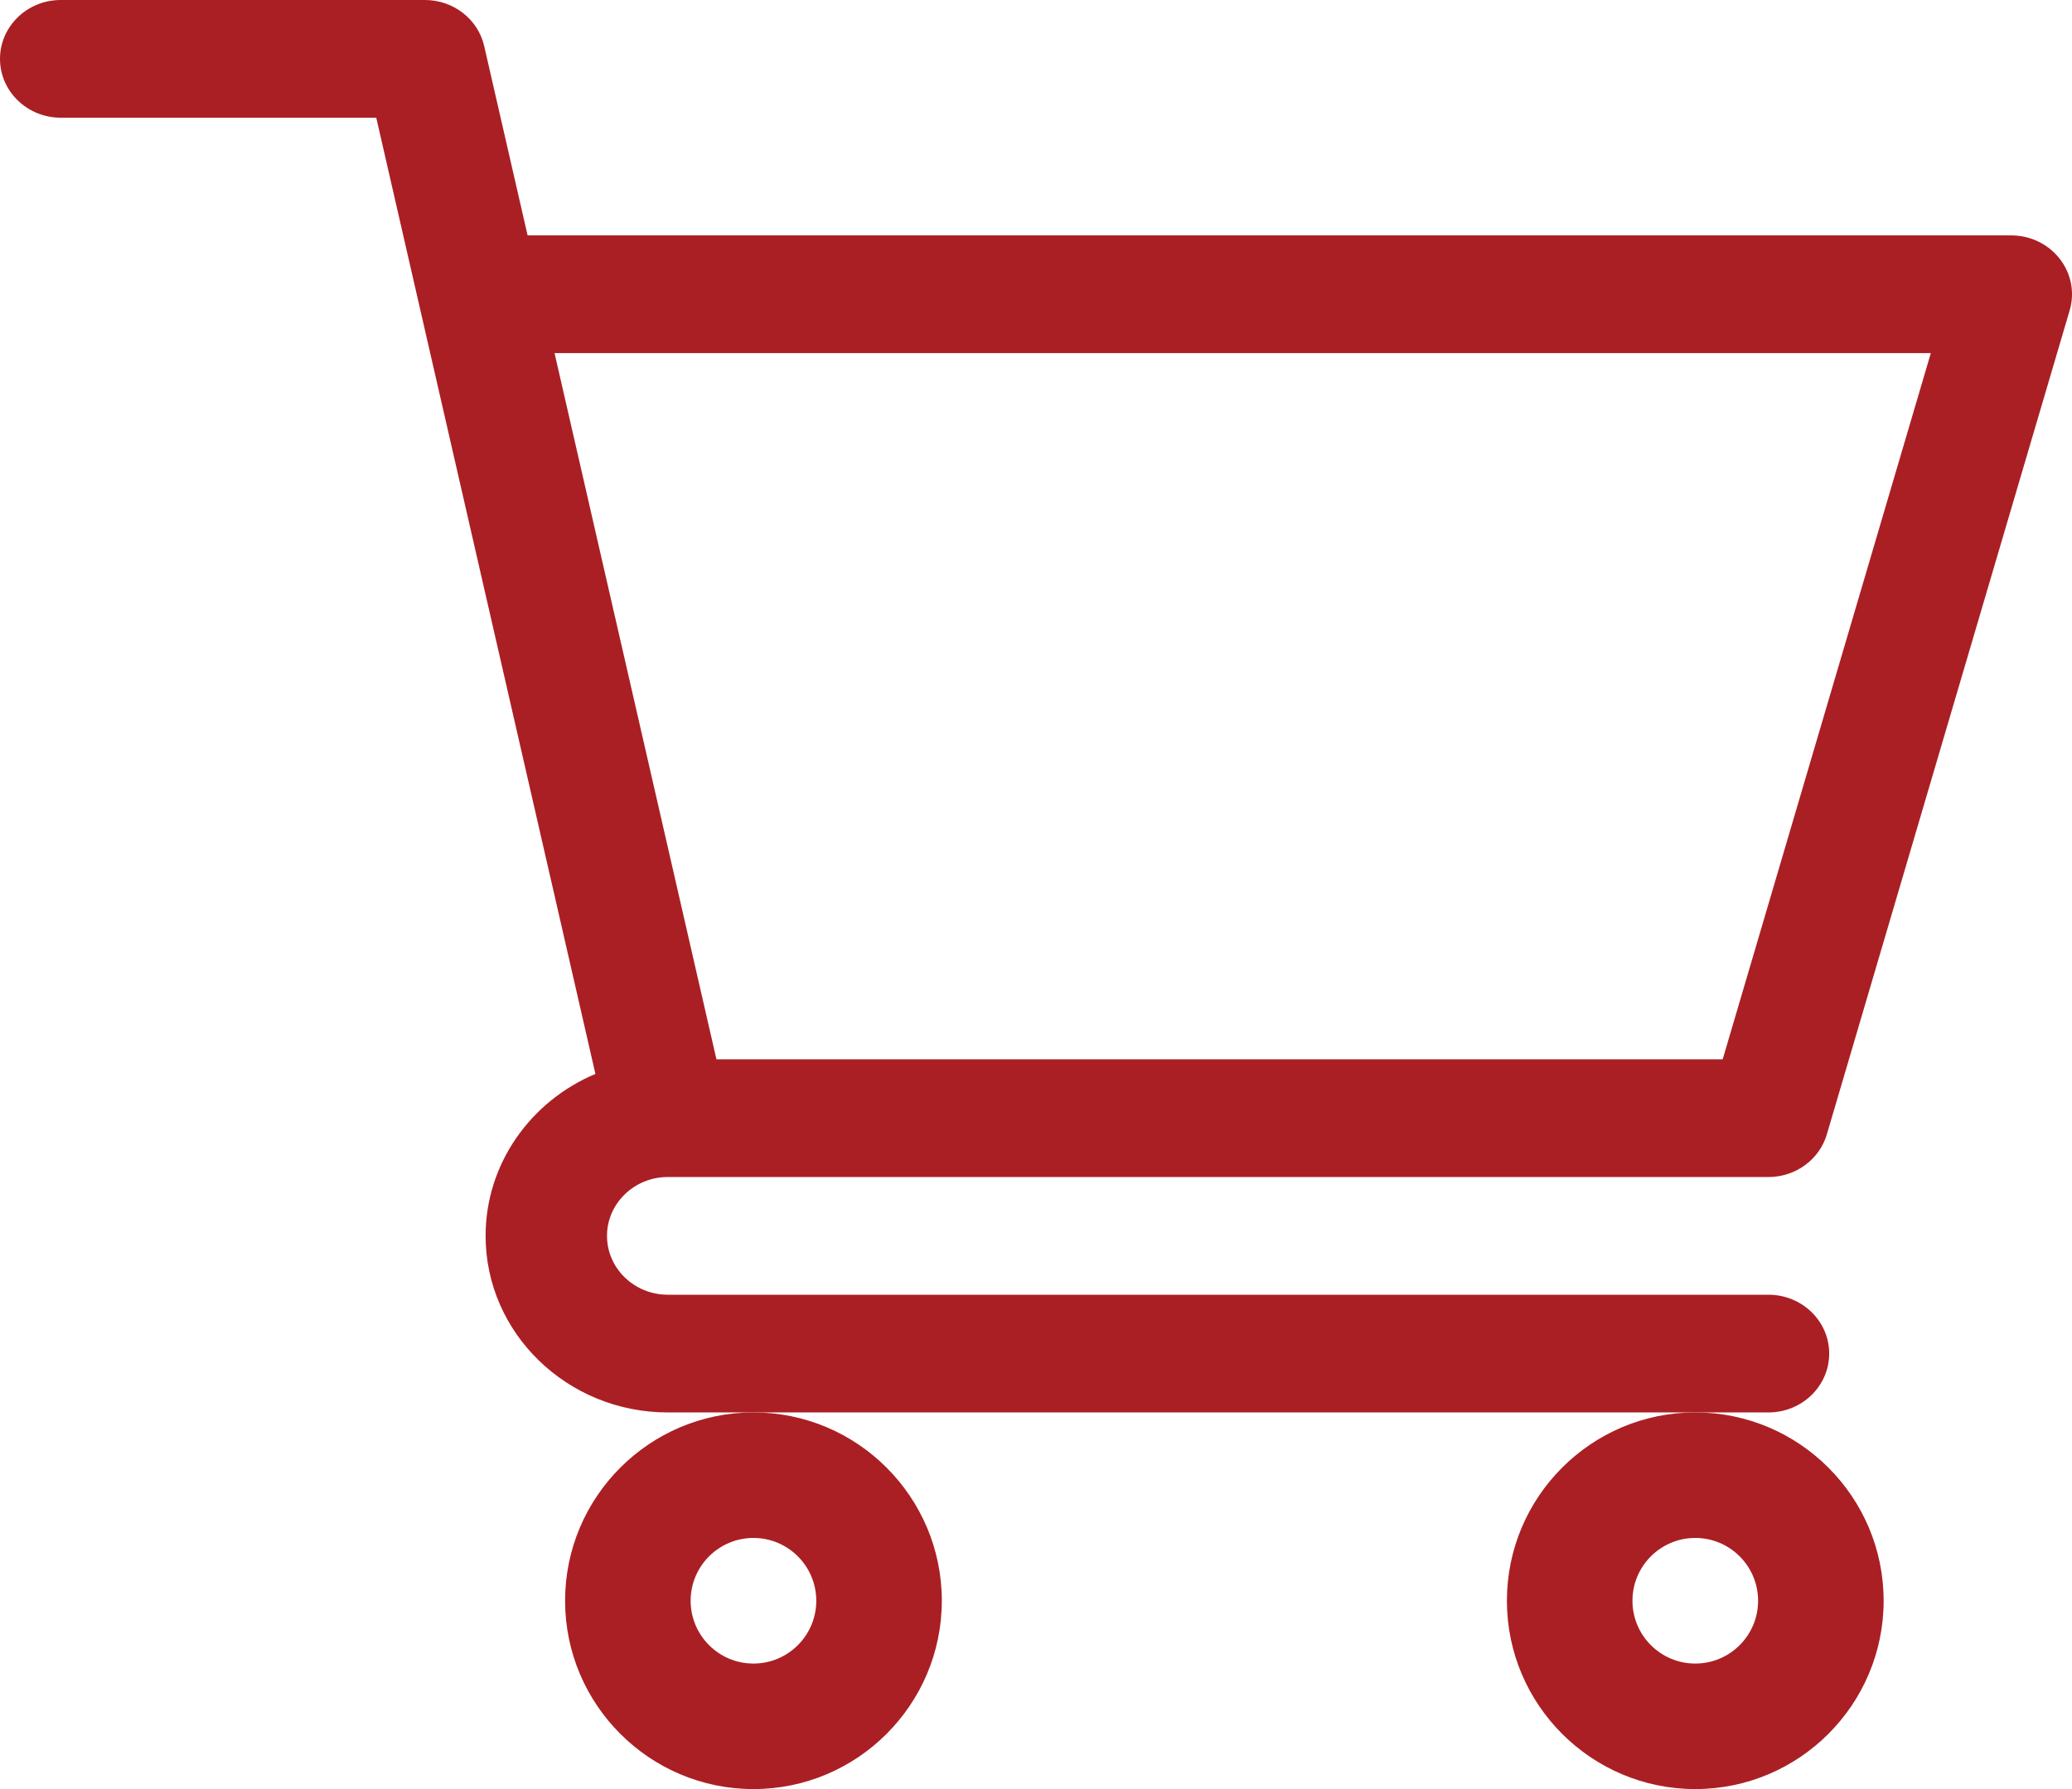 <?xml version="1.0" encoding="UTF-8"?>
<svg width="22px" height="19px" viewBox="0 0 22 19" version="1.1" xmlns="http://www.w3.org/2000/svg" xmlns:xlink="http://www.w3.org/1999/xlink">
    <!-- Generator: Sketch 53.2 (72643) - https://sketchapp.com -->
    <title>icon-cart-outline</title>
    <desc>Created with Sketch.</desc>
    <g id="Page-1" stroke="none" stroke-width="1" fill="none" fill-rule="evenodd">
        <g id="Home" transform="translate(-223, -739)" fill="#AA1F24" fill-rule="nonzero">
            <g id="Tab-Bar" transform="translate(0, 722)">
                <g id="Cart" transform="translate(210, 17)">
                    <g id="Icon" transform="translate(13, 0)">
                        <g id="icon-cart-outline">
                            <path d="M7.088,12.5 L7.089,12.5 C7.09,12.5 7.091,12.5 7.092,12.5 L18.777,12.5 C19.065,12.5 19.318,12.315 19.397,12.047 L21.975,3.297 C22.031,3.108 21.992,2.905 21.87,2.749 C21.748,2.592 21.558,2.5 21.356,2.5 L5.602,2.5 L5.141,0.489 C5.075,0.203 4.814,0 4.512,0 L0.645,0 C0.289,0 0,0.28 0,0.625 C0,0.97 0.289,1.25 0.645,1.25 L3.995,1.25 C4.076,1.606 6.2,10.872 6.322,11.405 C5.637,11.693 5.156,12.356 5.156,13.125 C5.156,14.159 6.024,15 7.09,15 L18.777,15 C19.133,15 19.422,14.72 19.422,14.375 C19.422,14.03 19.133,13.75 18.777,13.75 L7.09,13.75 C6.735,13.75 6.445,13.47 6.445,13.125 C6.445,12.781 6.734,12.501 7.088,12.5 L7.088,12.5 Z M20.501,3.75 L18.291,11.25 L7.607,11.25 L5.888,3.75 L20.501,3.75 Z" id="Shape"></path>
                            <path d="M6,17 C6,18.103 6.897,19 8,19 C9.103,19 10,18.103 10,17 C10,15.897 9.103,15 8,15 C6.897,15 6,15.897 6,17 Z M8,16.333 C8.368,16.333 8.667,16.632 8.667,17 C8.667,17.368 8.368,17.667 8,17.667 C7.632,17.667 7.333,17.368 7.333,17 C7.333,16.632 7.632,16.333 8,16.333 Z" id="Shape"></path>
                            <path d="M16,17 C16,18.103 16.897,19 18,19 C19.103,19 20,18.103 20,17 C20,15.897 19.103,15 18,15 C16.897,15 16,15.897 16,17 Z M18,16.333 C18.368,16.333 18.667,16.632 18.667,17 C18.667,17.368 18.368,17.667 18,17.667 C17.632,17.667 17.333,17.368 17.333,17 C17.333,16.632 17.632,16.333 18,16.333 Z" id="Shape"></path>
                        </g>
                    </g>
                </g>
            </g>
        </g>
    </g>
</svg>